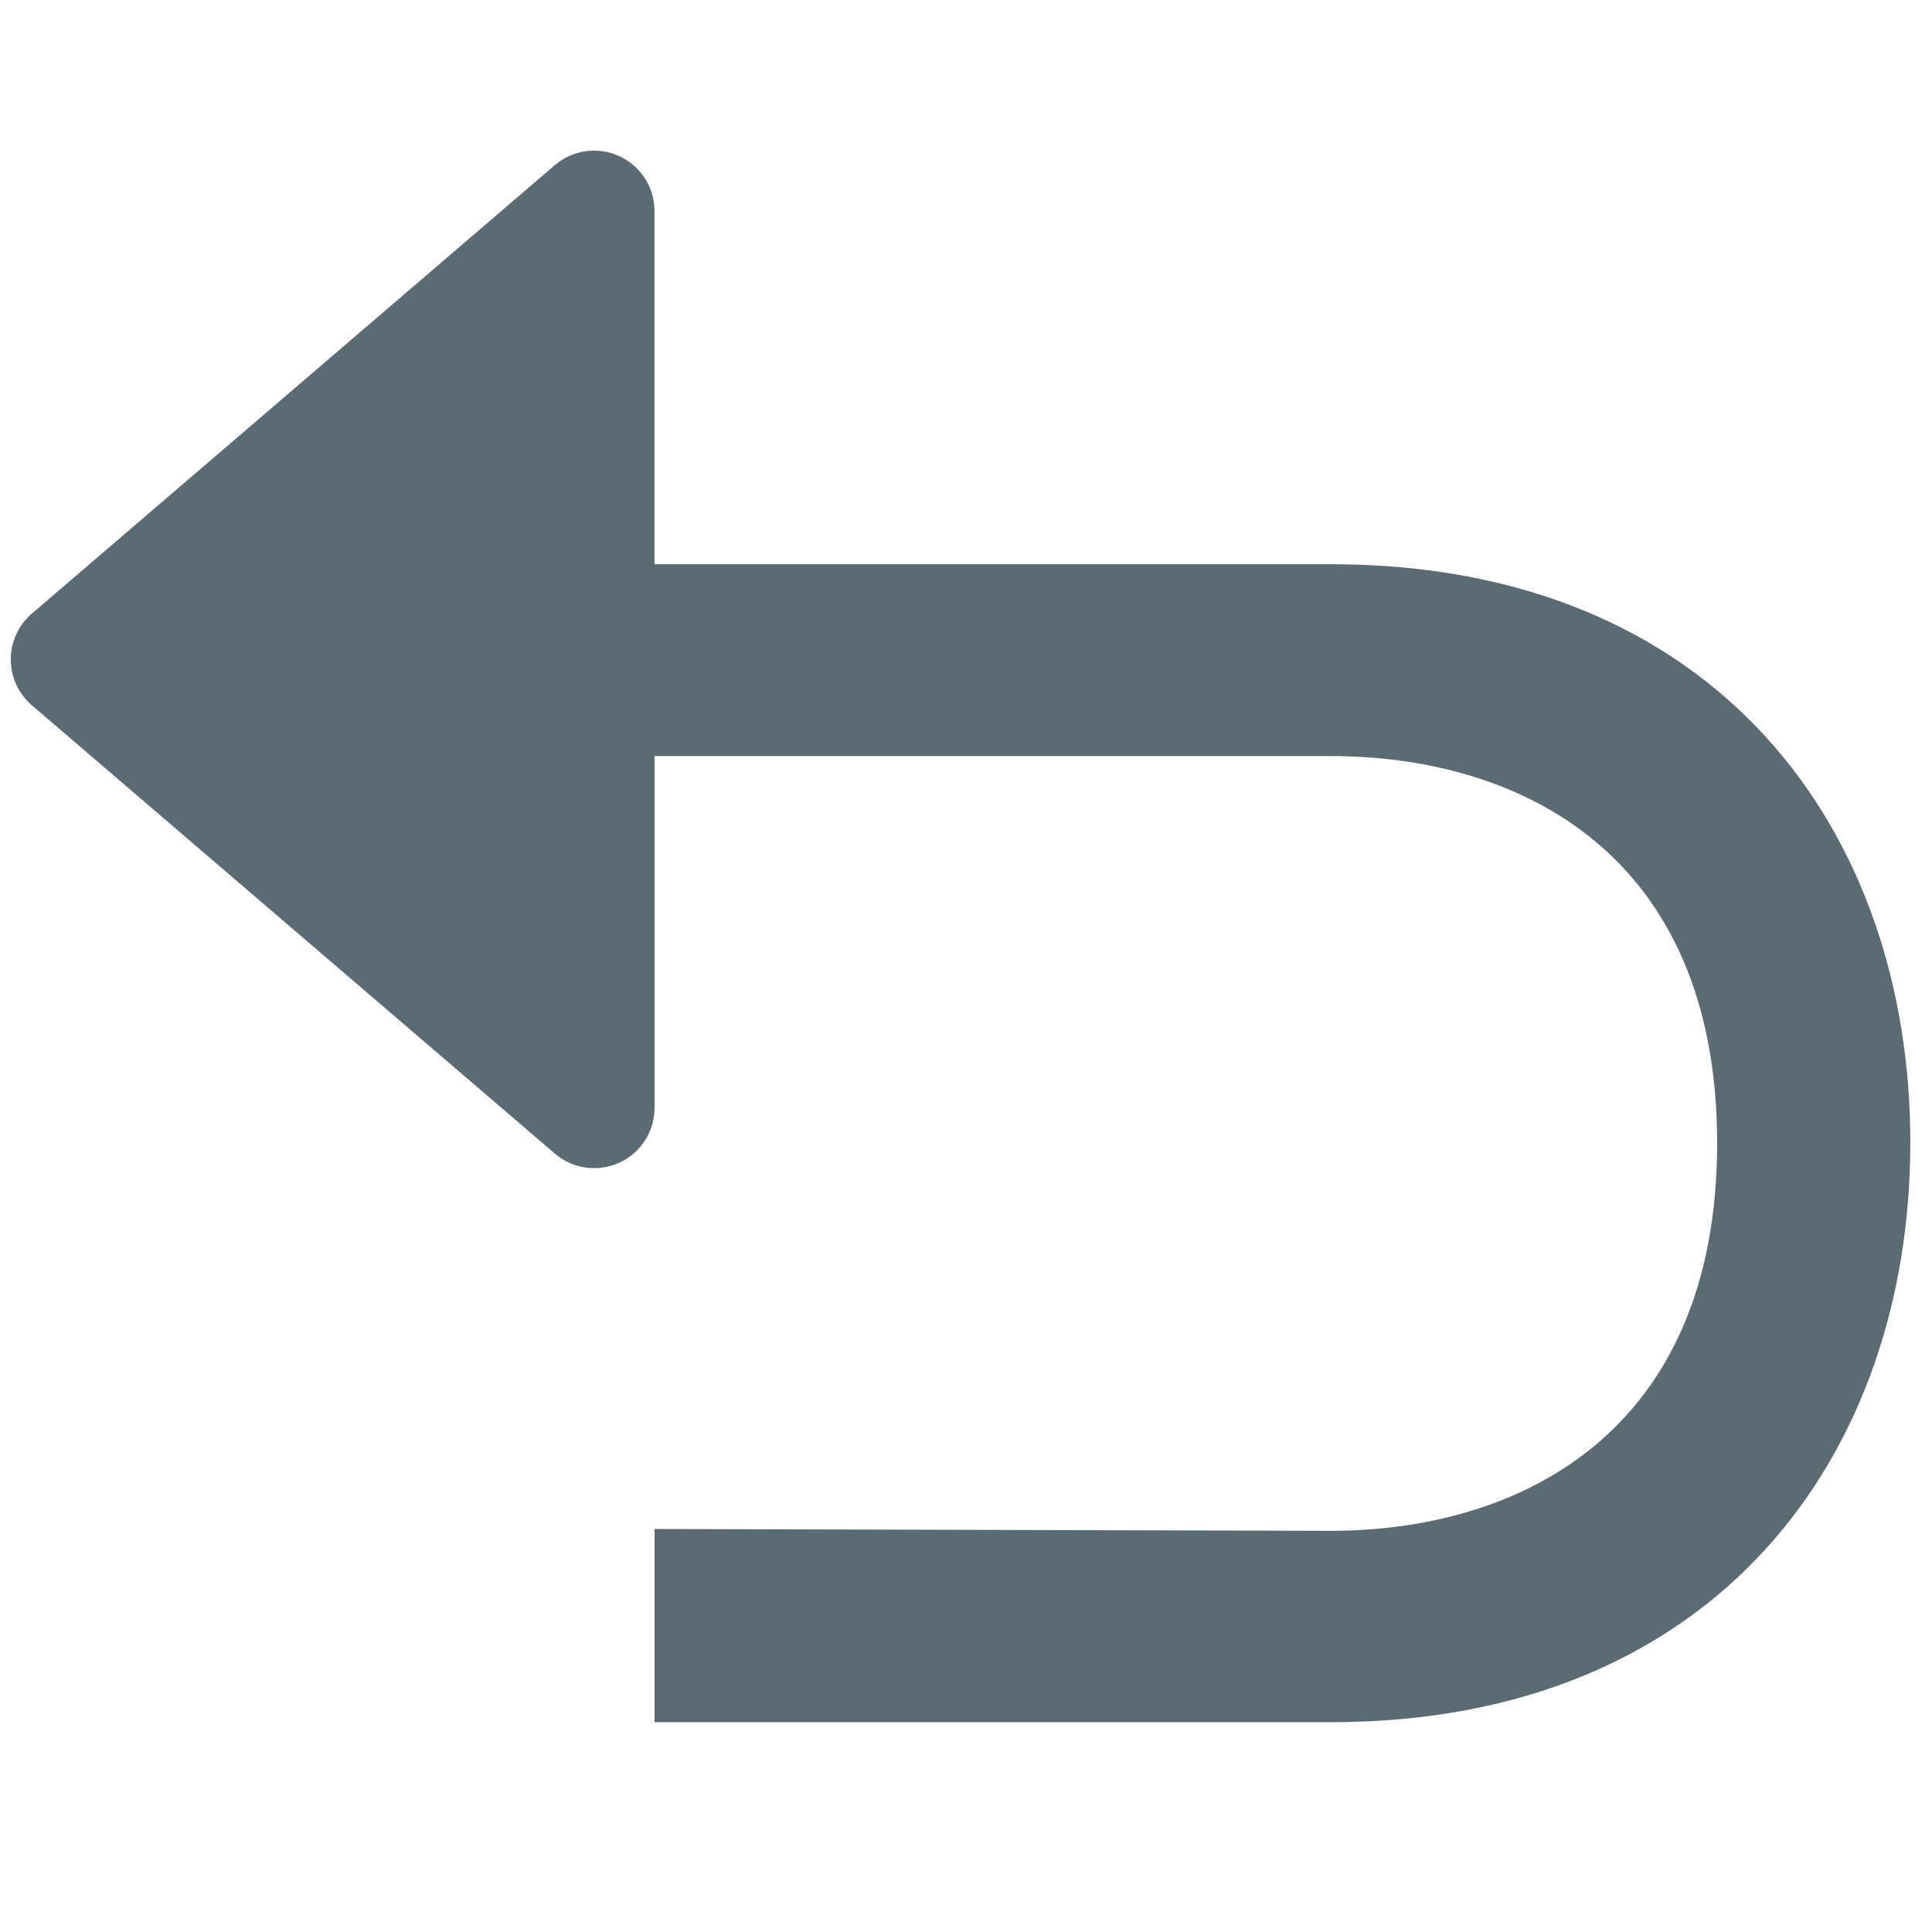 <svg width="32" height="32" viewBox="0 0 32 32" xmlns="http://www.w3.org/2000/svg"><title>undo</title><path d="M10.84 9.342V3.495c0-.238-.084-.47-.24-.65-.36-.42-.99-.468-1.41-.11L.528 10.163c-.04.033-.075.07-.108.108-.36.42-.312 1.05.107 1.41l8.664 7.427c.183.156.414.24.65.24.555 0 1-.447 1-1v-5.825h11.2c3.113 0 6.4 1.6 6.4 6.412 0 4.81-3.287 6.42-6.4 6.42l-11.2-.03v3.2h11.2c6.4 0 9.6-4.437 9.6-9.6 0-5.164-3.2-9.58-9.6-9.58h-11.2z" fill="#5B6B73" fill-rule="evenodd"/></svg>